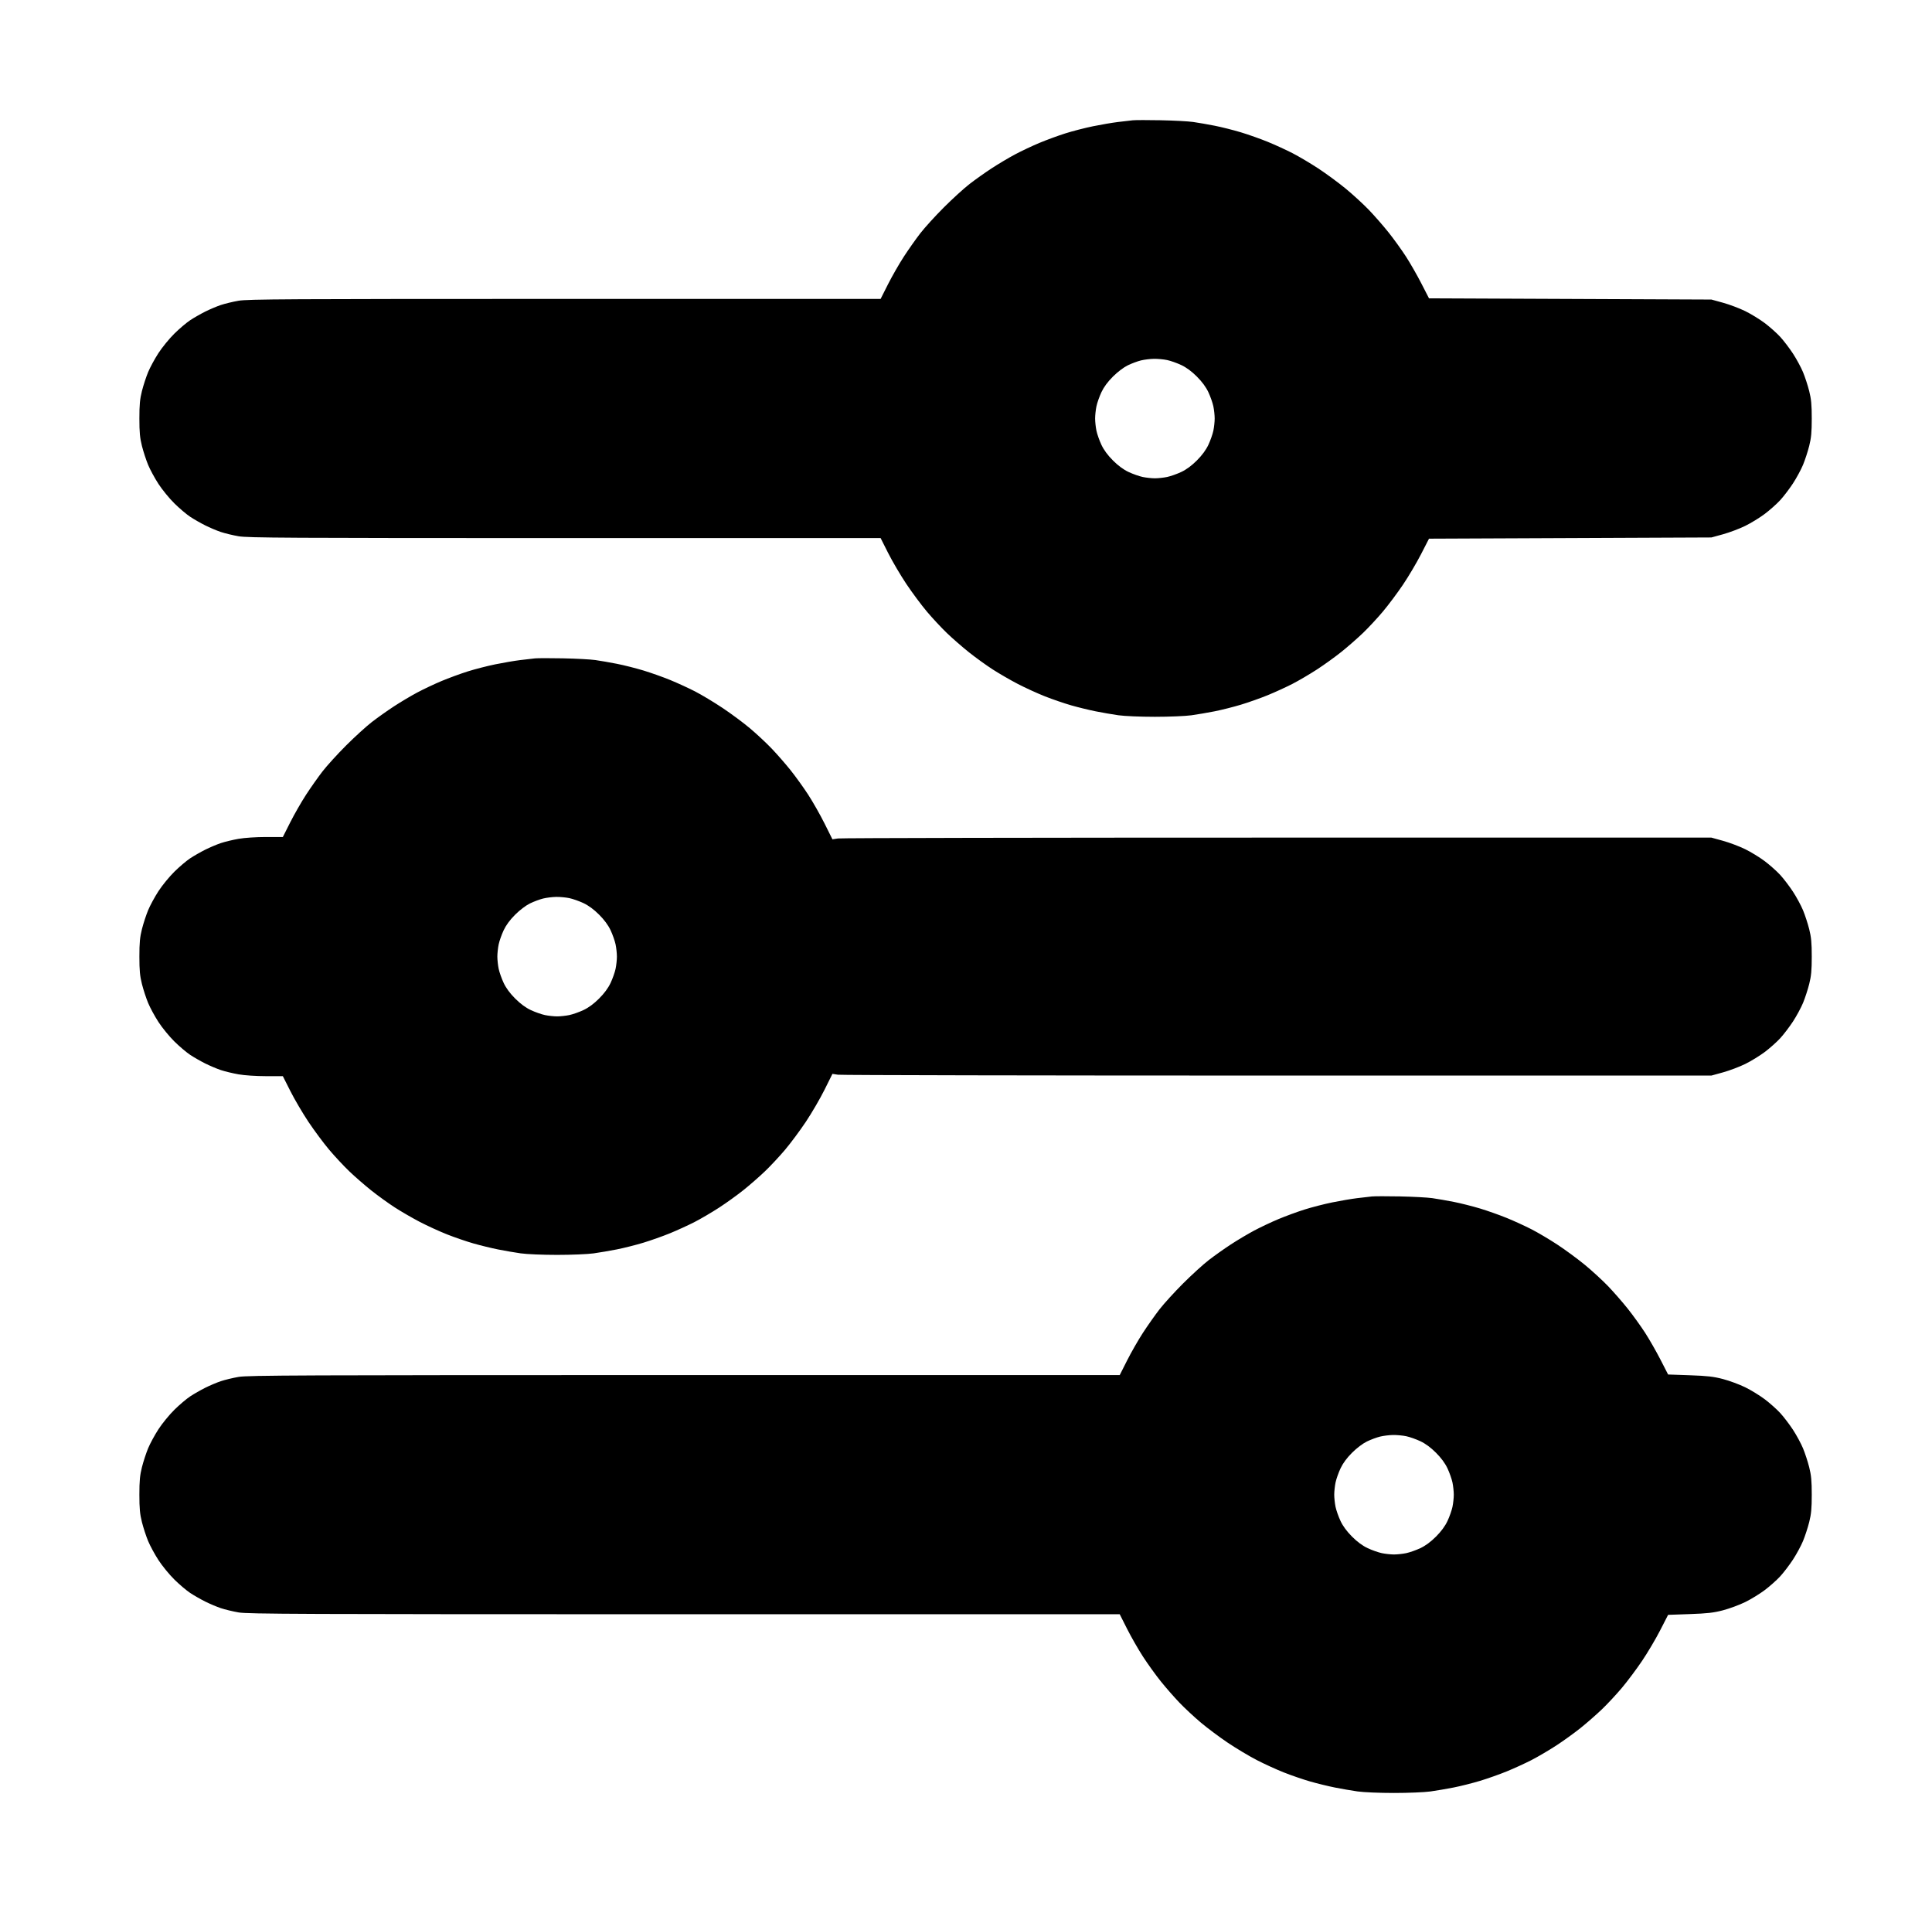 <?xml version="1.0" standalone="no"?>
<!DOCTYPE svg PUBLIC "-//W3C//DTD SVG 1.1//EN" "http://www.w3.org/Graphics/SVG/1.1/DTD/svg11.dtd" >
<svg xmlns="http://www.w3.org/2000/svg" xmlns:xlink="http://www.w3.org/1999/xlink" version="1.1" viewBox="-10 0 1010 1000">
  <g transform="matrix(1 0 0 -1 0 800)">
   <path fill="currentColor"
d="M596.875 737.145c6.703 -0.13 14.297 -0.534 16.875 -0.9s7.641 -1.247 11.25 -1.957c3.609 -0.711 9.797 -2.269 13.75 -3.463c3.953 -1.195 10.277 -3.438 14.054 -4.984c3.776 -1.546 9.565 -4.198 12.864 -5.893
c3.298 -1.694 9.349 -5.278 13.445 -7.966c4.098 -2.687 10.543 -7.426 14.324 -10.53c3.781 -3.105 9.278 -8.149 12.217 -11.208c2.938 -3.058 7.579 -8.372 10.312 -11.809c2.733 -3.438 6.789 -9.062 9.012 -12.498
s5.847 -9.764 8.054 -14.06l4.012 -7.812l73.822 -0.317l73.821 -0.317l6.067 -1.672c3.337 -0.918 8.532 -2.875 11.545 -4.347c3.012 -1.471 7.635 -4.303 10.274 -6.29c2.638 -1.988 6.28 -5.232 8.094 -7.211
c1.813 -1.978 4.809 -5.909 6.656 -8.735c1.847 -2.827 4.206 -7.187 5.244 -9.688c1.037 -2.502 2.489 -6.938 3.228 -9.86c1.067 -4.223 1.342 -7.171 1.342 -14.375s-0.274 -10.152 -1.342 -14.375
c-0.738 -2.922 -2.19 -7.358 -3.228 -9.86c-1.038 -2.501 -3.397 -6.86 -5.244 -9.688c-1.848 -2.826 -4.843 -6.758 -6.656 -8.735c-1.813 -1.979 -5.456 -5.223 -8.094 -7.211
c-2.64 -1.987 -7.263 -4.819 -10.274 -6.29c-3.013 -1.472 -8.208 -3.429 -11.545 -4.347l-6.067 -1.672l-73.821 -0.317l-73.822 -0.317l-4.17 -8.125c-2.295 -4.469 -6.542 -11.641 -9.439 -15.938
s-7.632 -10.625 -10.519 -14.062c-2.889 -3.438 -7.608 -8.507 -10.49 -11.265c-2.881 -2.759 -7.91 -7.157 -11.176 -9.775s-9.031 -6.77 -12.812 -9.226s-9.551 -5.841 -12.821 -7.521s-9.036 -4.32 -12.812 -5.866
c-3.776 -1.547 -10.101 -3.789 -14.054 -4.984c-3.953 -1.194 -10.141 -2.755 -13.75 -3.468c-3.609 -0.712 -9.094 -1.649 -12.188 -2.083c-3.1 -0.434 -11.656 -0.787 -19.062 -0.787
c-7.578 0 -15.89 0.35 -19.062 0.801c-3.094 0.44 -8.438 1.363 -11.875 2.051s-9.203 2.095 -12.812 3.126s-9.797 3.153 -13.75 4.715c-3.953 1.562 -10.369 4.497 -14.259 6.523s-9.795 5.444 -13.123 7.597
c-3.329 2.151 -8.847 6.135 -12.263 8.853c-3.416 2.717 -8.587 7.217 -11.49 10c-2.904 2.782 -7.652 7.872 -10.553 11.31c-2.899 3.438 -7.747 9.955 -10.771 14.483s-7.284 11.77 -9.466 16.094l-3.967 7.86h-165.097
c-145.009 0 -165.763 0.115 -170.554 0.951c-3 0.523 -7.186 1.533 -9.301 2.244s-5.789 2.266 -8.164 3.457c-2.375 1.189 -5.891 3.201 -7.812 4.47s-5.639 4.418 -8.26 6.999
c-2.621 2.58 -6.36 7.146 -8.31 10.144c-1.95 2.999 -4.393 7.499 -5.431 10c-1.037 2.502 -2.489 6.938 -3.228 9.86c-1.067 4.223 -1.342 7.171 -1.342 14.375s0.274 10.152 1.342 14.375
c0.738 2.922 2.19 7.358 3.228 9.86c1.038 2.501 3.48 7.001 5.431 10c1.949 2.998 5.688 7.563 8.31 10.144c2.621 2.581 6.338 5.73 8.26 6.999s5.438 3.28 7.812 4.47
c2.375 1.191 6.049 2.746 8.164 3.457s6.301 1.721 9.301 2.244c4.791 0.836 25.544 0.951 170.554 0.951h165.097l3.868 7.667c2.129 4.216 5.859 10.723 8.291 14.459s6.298 9.216 8.59 12.177
c2.293 2.962 7.833 9.049 12.312 13.528c4.479 4.479 10.534 9.993 13.456 12.255s8.125 5.951 11.562 8.197c3.438 2.247 8.926 5.511 12.196 7.252c3.27 1.743 8.975 4.438 12.678 5.988
c3.702 1.552 9.828 3.802 13.613 5c3.784 1.198 10.313 2.88 14.51 3.736c4.195 0.855 10.019 1.849 12.94 2.206s6.438 0.766 7.812 0.906c1.375 0.142 7.984 0.151 14.688 0.021zM593.251 612.447
c-1.96 -0.029 -5.013 -0.404 -6.783 -0.835c-1.771 -0.429 -4.865 -1.58 -6.875 -2.558c-2.172 -1.056 -5.326 -3.442 -7.773 -5.884c-2.747 -2.741 -4.753 -5.46 -6.028 -8.171
c-1.051 -2.234 -2.221 -5.553 -2.601 -7.374c-0.38 -1.822 -0.69 -4.691 -0.69 -6.376s0.311 -4.554 0.69 -6.376c0.38 -1.821 1.55 -5.14 2.601 -7.374c1.271 -2.703 3.288 -5.44 6.028 -8.181
s5.478 -4.757 8.181 -6.028c2.234 -1.051 5.553 -2.221 7.374 -2.601c1.822 -0.38 4.691 -0.69 6.376 -0.69s4.554 0.311 6.376 0.69c1.821 0.38 5.14 1.55 7.374 2.601
c2.703 1.271 5.44 3.288 8.181 6.028s4.757 5.478 6.028 8.181c1.051 2.234 2.221 5.553 2.601 7.374c0.38 1.822 0.69 4.691 0.69 6.376s-0.311 4.554 -0.69 6.376
c-0.38 1.821 -1.55 5.14 -2.601 7.374c-1.271 2.703 -3.288 5.44 -6.028 8.181s-5.478 4.757 -8.181 6.028c-2.234 1.051 -5.553 2.221 -7.374 2.601c-1.822 0.38 -4.916 0.667 -6.875 0.638z
M284.375 455.895c6.703 -0.13 14.297 -0.534 16.875 -0.9s7.641 -1.247 11.25 -1.957c3.609 -0.711 9.797 -2.269 13.75 -3.463c3.953 -1.195 10.277 -3.438 14.054 -4.984c3.776 -1.546 9.633 -4.232 13.014 -5.969
c3.382 -1.737 9.854 -5.625 14.384 -8.641c4.53 -3.015 11.049 -7.858 14.486 -10.764c3.438 -2.904 8.507 -7.643 11.265 -10.53c2.759 -2.887 7.157 -7.921 9.775 -11.187s6.772 -9.031 9.232 -12.812
c2.461 -3.781 6.327 -10.591 8.594 -15.133l4.121 -8.257l2.881 0.444c1.585 0.245 104.976 0.445 229.757 0.445h226.875l6.067 -1.676c3.337 -0.922 8.532 -2.881 11.545 -4.353
c3.012 -1.471 7.635 -4.303 10.274 -6.29c2.638 -1.988 6.28 -5.232 8.094 -7.211c1.813 -1.978 4.809 -5.909 6.656 -8.735c1.847 -2.827 4.206 -7.187 5.244 -9.688c1.037 -2.502 2.489 -6.938 3.228 -9.86
c1.067 -4.223 1.342 -7.171 1.342 -14.375s-0.274 -10.151 -1.342 -14.375c-0.738 -2.922 -2.19 -7.358 -3.228 -9.86c-1.038 -2.501 -3.397 -6.86 -5.244 -9.688c-1.848 -2.826 -4.843 -6.758 -6.656 -8.735
c-1.813 -1.979 -5.456 -5.223 -8.094 -7.211c-2.64 -1.987 -7.263 -4.819 -10.274 -6.29c-3.013 -1.472 -8.208 -3.431 -11.545 -4.353l-6.067 -1.676h-226.875c-124.781 0 -228.172 0.2 -229.757 0.445l-2.881 0.444
l-4.163 -8.356c-2.29 -4.596 -6.67 -12.108 -9.733 -16.695c-3.062 -4.585 -7.941 -11.15 -10.841 -14.588c-2.9 -3.438 -7.63 -8.507 -10.512 -11.264c-2.881 -2.759 -7.91 -7.157 -11.176 -9.775
s-9.031 -6.77 -12.812 -9.226c-3.781 -2.457 -9.551 -5.841 -12.821 -7.521c-3.271 -1.68 -9.036 -4.319 -12.812 -5.865c-3.776 -1.548 -10.101 -3.789 -14.054 -4.985c-3.953 -1.194 -10.141 -2.755 -13.75 -3.468
c-3.609 -0.712 -9.094 -1.648 -12.188 -2.083c-3.1 -0.434 -11.656 -0.787 -19.062 -0.787c-7.578 0 -15.89 0.35 -19.062 0.801c-3.094 0.44 -8.438 1.363 -11.875 2.051s-9.203 2.095 -12.812 3.126
s-9.797 3.153 -13.75 4.715c-3.953 1.562 -10.369 4.497 -14.259 6.523c-3.89 2.027 -9.795 5.445 -13.123 7.597c-3.329 2.152 -8.847 6.136 -12.263 8.853c-3.416 2.718 -8.587 7.218 -11.49 10
c-2.904 2.783 -7.652 7.872 -10.553 11.31c-2.899 3.438 -7.747 9.955 -10.771 14.483s-7.284 11.769 -9.466 16.094l-3.967 7.86h-8.847c-5.116 0 -11.149 0.401 -14.303 0.951c-3 0.523 -7.186 1.533 -9.301 2.244
s-5.789 2.266 -8.164 3.457c-2.375 1.189 -5.891 3.201 -7.812 4.47s-5.639 4.418 -8.26 6.999c-2.621 2.58 -6.36 7.146 -8.31 10.144c-1.95 2.999 -4.393 7.499 -5.431 10
c-1.037 2.502 -2.489 6.938 -3.228 9.86c-1.067 4.223 -1.342 7.171 -1.342 14.375s0.274 10.152 1.342 14.375c0.738 2.922 2.19 7.358 3.228 9.86c1.038 2.501 3.48 7.001 5.431 10
c1.949 2.998 5.688 7.563 8.31 10.144c2.621 2.581 6.338 5.73 8.26 6.999s5.438 3.28 7.812 4.47c2.375 1.191 6.049 2.746 8.164 3.457s6.301 1.721 9.301 2.244c3.153 0.55 9.187 0.951 14.303 0.951
h8.847l3.868 7.667c2.129 4.216 5.859 10.723 8.291 14.459s6.298 9.216 8.59 12.177c2.293 2.962 7.833 9.049 12.312 13.528c4.479 4.479 10.534 9.993 13.456 12.255s8.125 5.951 11.562 8.197
c3.438 2.247 8.926 5.511 12.196 7.252c3.27 1.743 8.975 4.438 12.678 5.988c3.702 1.552 9.828 3.802 13.613 5c3.784 1.198 10.313 2.88 14.51 3.736c4.195 0.855 10.019 1.849 12.94 2.206
s6.438 0.766 7.812 0.906c1.375 0.142 7.984 0.151 14.688 0.021zM280.751 331.197c-1.96 -0.029 -5.013 -0.404 -6.783 -0.835c-1.771 -0.429 -4.865 -1.58 -6.875 -2.558
c-2.172 -1.056 -5.326 -3.442 -7.773 -5.884c-2.747 -2.741 -4.753 -5.46 -6.028 -8.171c-1.051 -2.234 -2.221 -5.553 -2.601 -7.374c-0.38 -1.822 -0.69 -4.691 -0.69 -6.376s0.311 -4.554 0.69 -6.376
c0.38 -1.821 1.55 -5.14 2.601 -7.374c1.271 -2.703 3.288 -5.44 6.028 -8.181s5.478 -4.757 8.181 -6.028c2.234 -1.051 5.553 -2.221 7.374 -2.601c1.822 -0.38 4.691 -0.69 6.376 -0.69
s4.554 0.311 6.376 0.69c1.821 0.38 5.14 1.55 7.374 2.601c2.703 1.271 5.44 3.288 8.181 6.028s4.757 5.478 6.028 8.181c1.051 2.234 2.221 5.553 2.601 7.374
c0.38 1.822 0.69 4.691 0.69 6.376s-0.311 4.554 -0.69 6.376c-0.38 1.821 -1.55 5.14 -2.601 7.374c-1.271 2.703 -3.288 5.44 -6.028 8.181s-5.478 4.757 -8.181 6.028
c-2.234 1.051 -5.553 2.221 -7.374 2.601c-1.822 0.38 -4.916 0.667 -6.875 0.638zM721.875 174.645c6.703 -0.13 14.297 -0.534 16.875 -0.9s7.641 -1.247 11.25 -1.957c3.609 -0.711 9.797 -2.269 13.75 -3.463
c3.953 -1.195 10.277 -3.438 14.054 -4.984c3.776 -1.546 9.565 -4.198 12.864 -5.893c3.298 -1.694 9.349 -5.278 13.445 -7.966c4.098 -2.687 10.543 -7.426 14.324 -10.53c3.781 -3.105 9.278 -8.149 12.217 -11.208
c2.938 -3.058 7.579 -8.372 10.312 -11.809c2.733 -3.438 6.789 -9.062 9.012 -12.498s5.846 -9.764 8.052 -14.06l4.011 -7.812l11.323 -0.396c9.246 -0.323 12.437 -0.688 17.391 -1.988
c3.337 -0.876 8.532 -2.797 11.545 -4.269c3.012 -1.471 7.635 -4.303 10.274 -6.29c2.638 -1.988 6.28 -5.232 8.094 -7.211c1.813 -1.978 4.809 -5.909 6.656 -8.735c1.847 -2.827 4.206 -7.187 5.244 -9.688
c1.037 -2.502 2.489 -6.938 3.228 -9.86c1.067 -4.223 1.342 -7.171 1.342 -14.375s-0.274 -10.152 -1.342 -14.375c-0.738 -2.922 -2.19 -7.358 -3.228 -9.86c-1.038 -2.501 -3.397 -6.86 -5.244 -9.688
c-1.848 -2.826 -4.843 -6.758 -6.656 -8.735c-1.813 -1.979 -5.456 -5.223 -8.094 -7.211c-2.64 -1.987 -7.263 -4.819 -10.274 -6.29c-3.013 -1.472 -8.208 -3.393 -11.545 -4.269
c-4.954 -1.3 -8.145 -1.665 -17.391 -1.988l-11.323 -0.396l-4.169 -8.125c-2.293 -4.469 -6.54 -11.641 -9.438 -15.938s-7.632 -10.625 -10.519 -14.062c-2.889 -3.438 -7.608 -8.507 -10.49 -11.265
c-2.881 -2.759 -7.91 -7.157 -11.176 -9.775s-9.031 -6.77 -12.812 -9.226s-9.551 -5.841 -12.821 -7.521s-9.036 -4.32 -12.812 -5.866c-3.776 -1.547 -10.101 -3.789 -14.054 -4.984
c-3.953 -1.194 -10.141 -2.755 -13.75 -3.468c-3.609 -0.712 -9.094 -1.649 -12.188 -2.083c-3.1 -0.434 -11.656 -0.787 -19.062 -0.787c-7.578 0 -15.89 0.35 -19.062 0.801
c-3.094 0.44 -8.438 1.363 -11.875 2.051s-9.203 2.095 -12.812 3.126s-9.797 3.153 -13.75 4.715c-3.953 1.562 -10.422 4.519 -14.375 6.569c-3.953 2.053 -10.703 6.094 -15 8.982s-10.625 7.615 -14.062 10.502
c-3.438 2.889 -8.507 7.608 -11.265 10.49c-2.759 2.881 -7.157 7.91 -9.775 11.176s-6.767 9.027 -9.218 12.802c-2.453 3.775 -6.199 10.315 -8.328 14.531l-3.868 7.667h-227.597
c-200.968 0 -228.236 0.111 -233.054 0.951c-3 0.523 -7.186 1.533 -9.301 2.244s-5.789 2.266 -8.164 3.457c-2.375 1.189 -5.891 3.201 -7.812 4.47s-5.639 4.418 -8.26 6.999
c-2.621 2.58 -6.36 7.146 -8.31 10.144c-1.95 2.999 -4.393 7.499 -5.431 10c-1.037 2.502 -2.489 6.938 -3.228 9.86c-1.067 4.223 -1.342 7.171 -1.342 14.375s0.274 10.152 1.342 14.375
c0.738 2.922 2.19 7.358 3.228 9.86c1.038 2.501 3.48 7.001 5.431 10c1.949 2.998 5.688 7.563 8.31 10.144c2.621 2.581 6.338 5.73 8.26 6.999s5.438 3.28 7.812 4.47
c2.375 1.191 6.049 2.746 8.164 3.457s6.301 1.721 9.301 2.244c4.816 0.84 32.086 0.951 233.054 0.951h227.597l3.868 7.667c2.129 4.216 5.859 10.723 8.291 14.459s6.298 9.216 8.59 12.177
c2.293 2.962 7.833 9.049 12.312 13.528c4.479 4.479 10.534 9.993 13.456 12.255s8.125 5.951 11.562 8.197c3.438 2.247 8.926 5.511 12.196 7.252c3.27 1.743 8.975 4.438 12.678 5.988
c3.702 1.552 9.828 3.802 13.613 5c3.784 1.198 10.313 2.88 14.51 3.736c4.195 0.855 10.019 1.849 12.94 2.206s6.438 0.766 7.812 0.906c1.375 0.142 7.984 0.151 14.688 0.022v-0.001zM718.251 49.947
c-1.96 -0.029 -5.013 -0.404 -6.783 -0.835c-1.771 -0.429 -4.865 -1.58 -6.875 -2.558c-2.172 -1.056 -5.326 -3.442 -7.773 -5.884c-2.747 -2.741 -4.753 -5.46 -6.028 -8.171
c-1.051 -2.234 -2.221 -5.553 -2.601 -7.374c-0.38 -1.822 -0.69 -4.691 -0.69 -6.376s0.311 -4.554 0.69 -6.376c0.38 -1.821 1.55 -5.14 2.601 -7.374c1.271 -2.703 3.288 -5.44 6.028 -8.181
s5.478 -4.757 8.181 -6.028c2.234 -1.051 5.553 -2.221 7.374 -2.601c1.822 -0.38 4.691 -0.69 6.376 -0.69s4.554 0.311 6.376 0.69c1.821 0.38 5.14 1.55 7.374 2.601
c2.703 1.271 5.44 3.288 8.181 6.028s4.757 5.478 6.028 8.181c1.051 2.234 2.221 5.553 2.601 7.374c0.38 1.822 0.69 4.691 0.69 6.376s-0.311 4.554 -0.69 6.376
c-0.38 1.821 -1.55 5.14 -2.601 7.374c-1.271 2.703 -3.288 5.44 -6.028 8.181s-5.478 4.757 -8.181 6.028c-2.234 1.051 -5.553 2.221 -7.374 2.601c-1.822 0.38 -4.916 0.667 -6.875 0.638z" />
  </g>

</svg>
